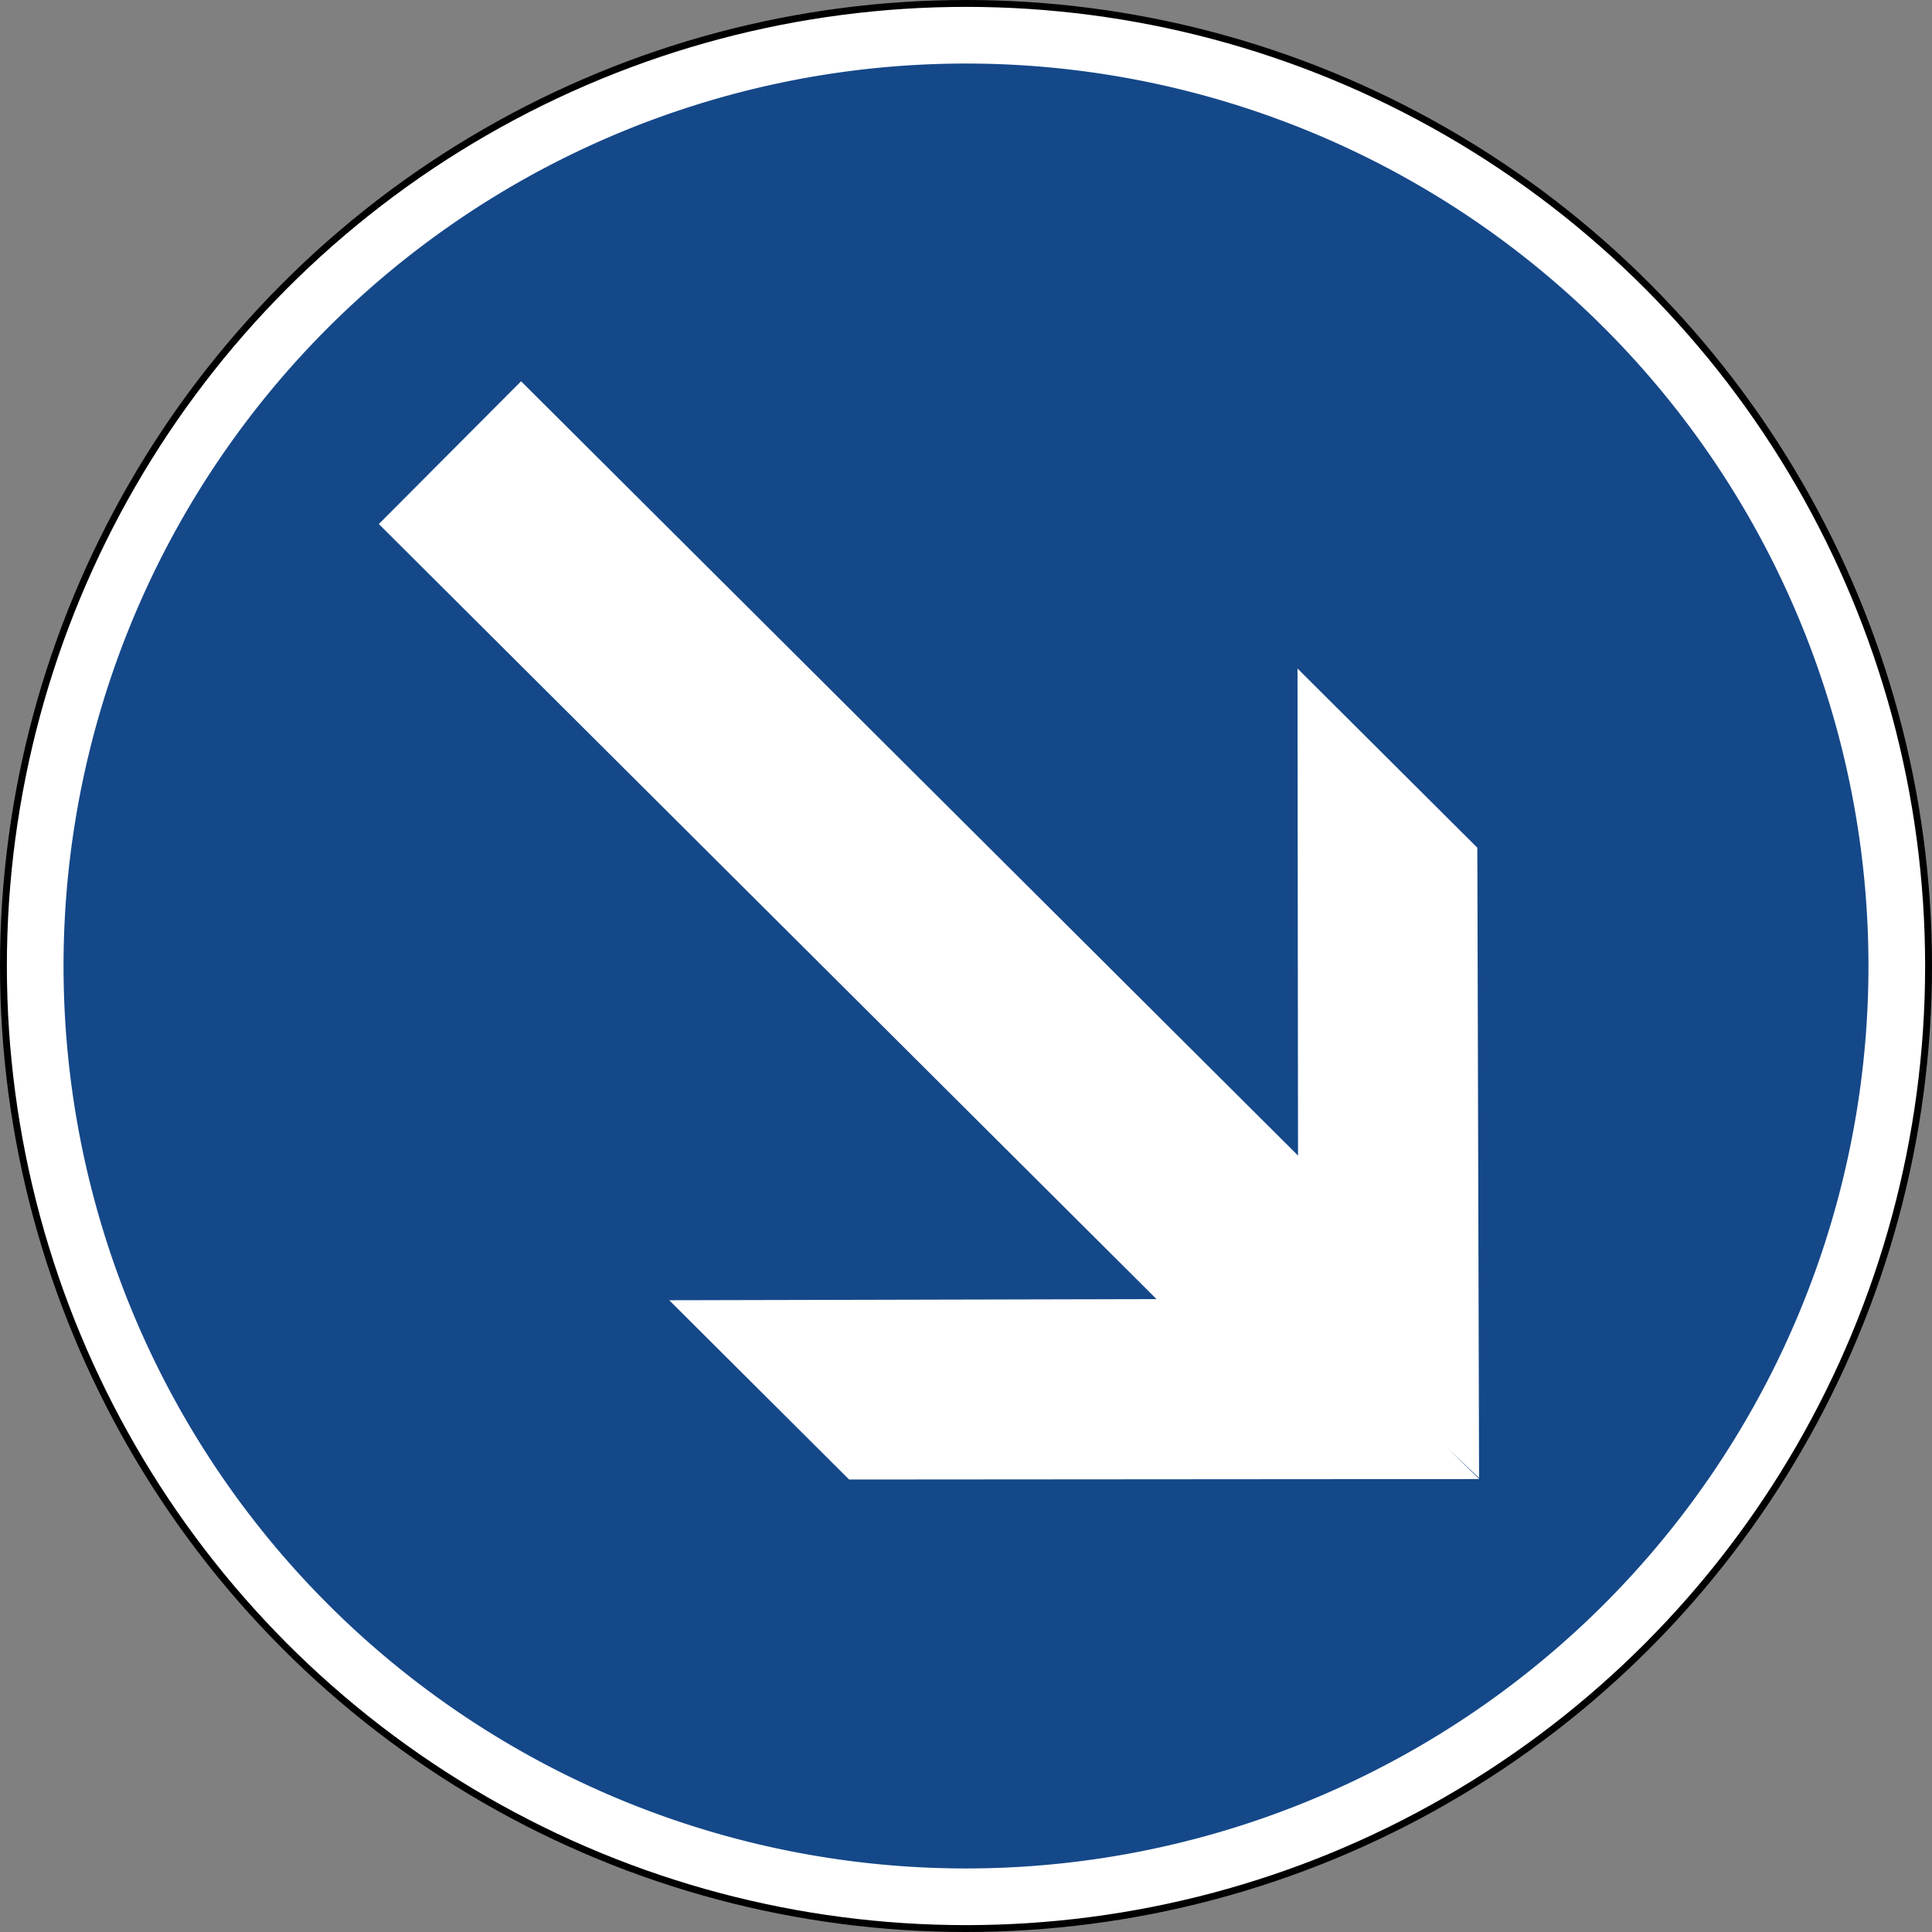 <?xml version="1.0" encoding="UTF-8" standalone="no"?>
<!-- Created with Inkscape (http://www.inkscape.org/) -->

<svg
   xmlns:dc="http://purl.org/dc/elements/1.1/"
   xmlns:cc="http://creativecommons.org/ns#"
   xmlns:rdf="http://www.w3.org/1999/02/22-rdf-syntax-ns#"
   xmlns:svg="http://www.w3.org/2000/svg"
   xmlns="http://www.w3.org/2000/svg"
   xmlns:sodipodi="http://sodipodi.sourceforge.net/DTD/sodipodi-0.dtd"
   xmlns:inkscape="http://www.inkscape.org/namespaces/inkscape"
   version="1.0"
   width="702.5"
   height="702.5"
   id="svg2"
   inkscape:version="0.48.1 r9760"
   sodipodi:docname="20110710142027!Zeichen_222-20.svg">
  <rect width="100%" height="100%" fill="#808080" stroke="none"/>
  <sodipodi:namedview
     pagecolor="#ffffff"
     bordercolor="#666666"
     borderopacity="1"
     objecttolerance="10"
     gridtolerance="10"
     guidetolerance="10"
     inkscape:pageopacity="0"
     inkscape:pageshadow="2"
     inkscape:window-width="640"
     inkscape:window-height="484"
     id="namedview7"
     showgrid="false"
     fit-margin-top="0"
     fit-margin-left="0"
     fit-margin-right="0"
     fit-margin-bottom="0"
     inkscape:zoom="0.32551724"
     inkscape:cx="351.25"
     inkscape:cy="351.25"
     inkscape:window-x="0"
     inkscape:window-y="0"
     inkscape:window-maximized="0"
     inkscape:current-layer="svg2" />
  <defs
     id="defs9" />
  <circle
     cx="362.5"
     cy="362.5"
     r="350"
     style="fill:#ffffff;stroke:#000000;stroke-width:2.5px"
     id="circle4"
     sodipodi:cx="362.5"
     sodipodi:cy="362.5"
     sodipodi:rx="350"
     sodipodi:ry="350"
     transform="translate(-11.25,-11.25)" />
  <path
     d="m 679.395,351.25 a 328.145,328.145 0 0 1 -656.29,0 328.145,328.145 0 1 1 656.29,0 z"
     style="fill:#154889;fill-opacity:1;fill-rule:nonzero;stroke:none"
     id="path1883"
     inkscape:connector-curvature="0" />
  <path
     d="m 471.788,243.076 0.192,177.108 -282.506,-281.544 -51.729,51.906 282.794,281.83 -177.196,0.413 65.408,65.185 229.147,-0.17 -11.554,-11.206 11.465,10.808 -0.634,-229.168 -65.386,-65.163 z"
     style="fill:#ffffff;fill-opacity:1;fill-rule:evenodd;stroke:none"
     id="path2806"
     inkscape:connector-curvature="0" />
</svg>
